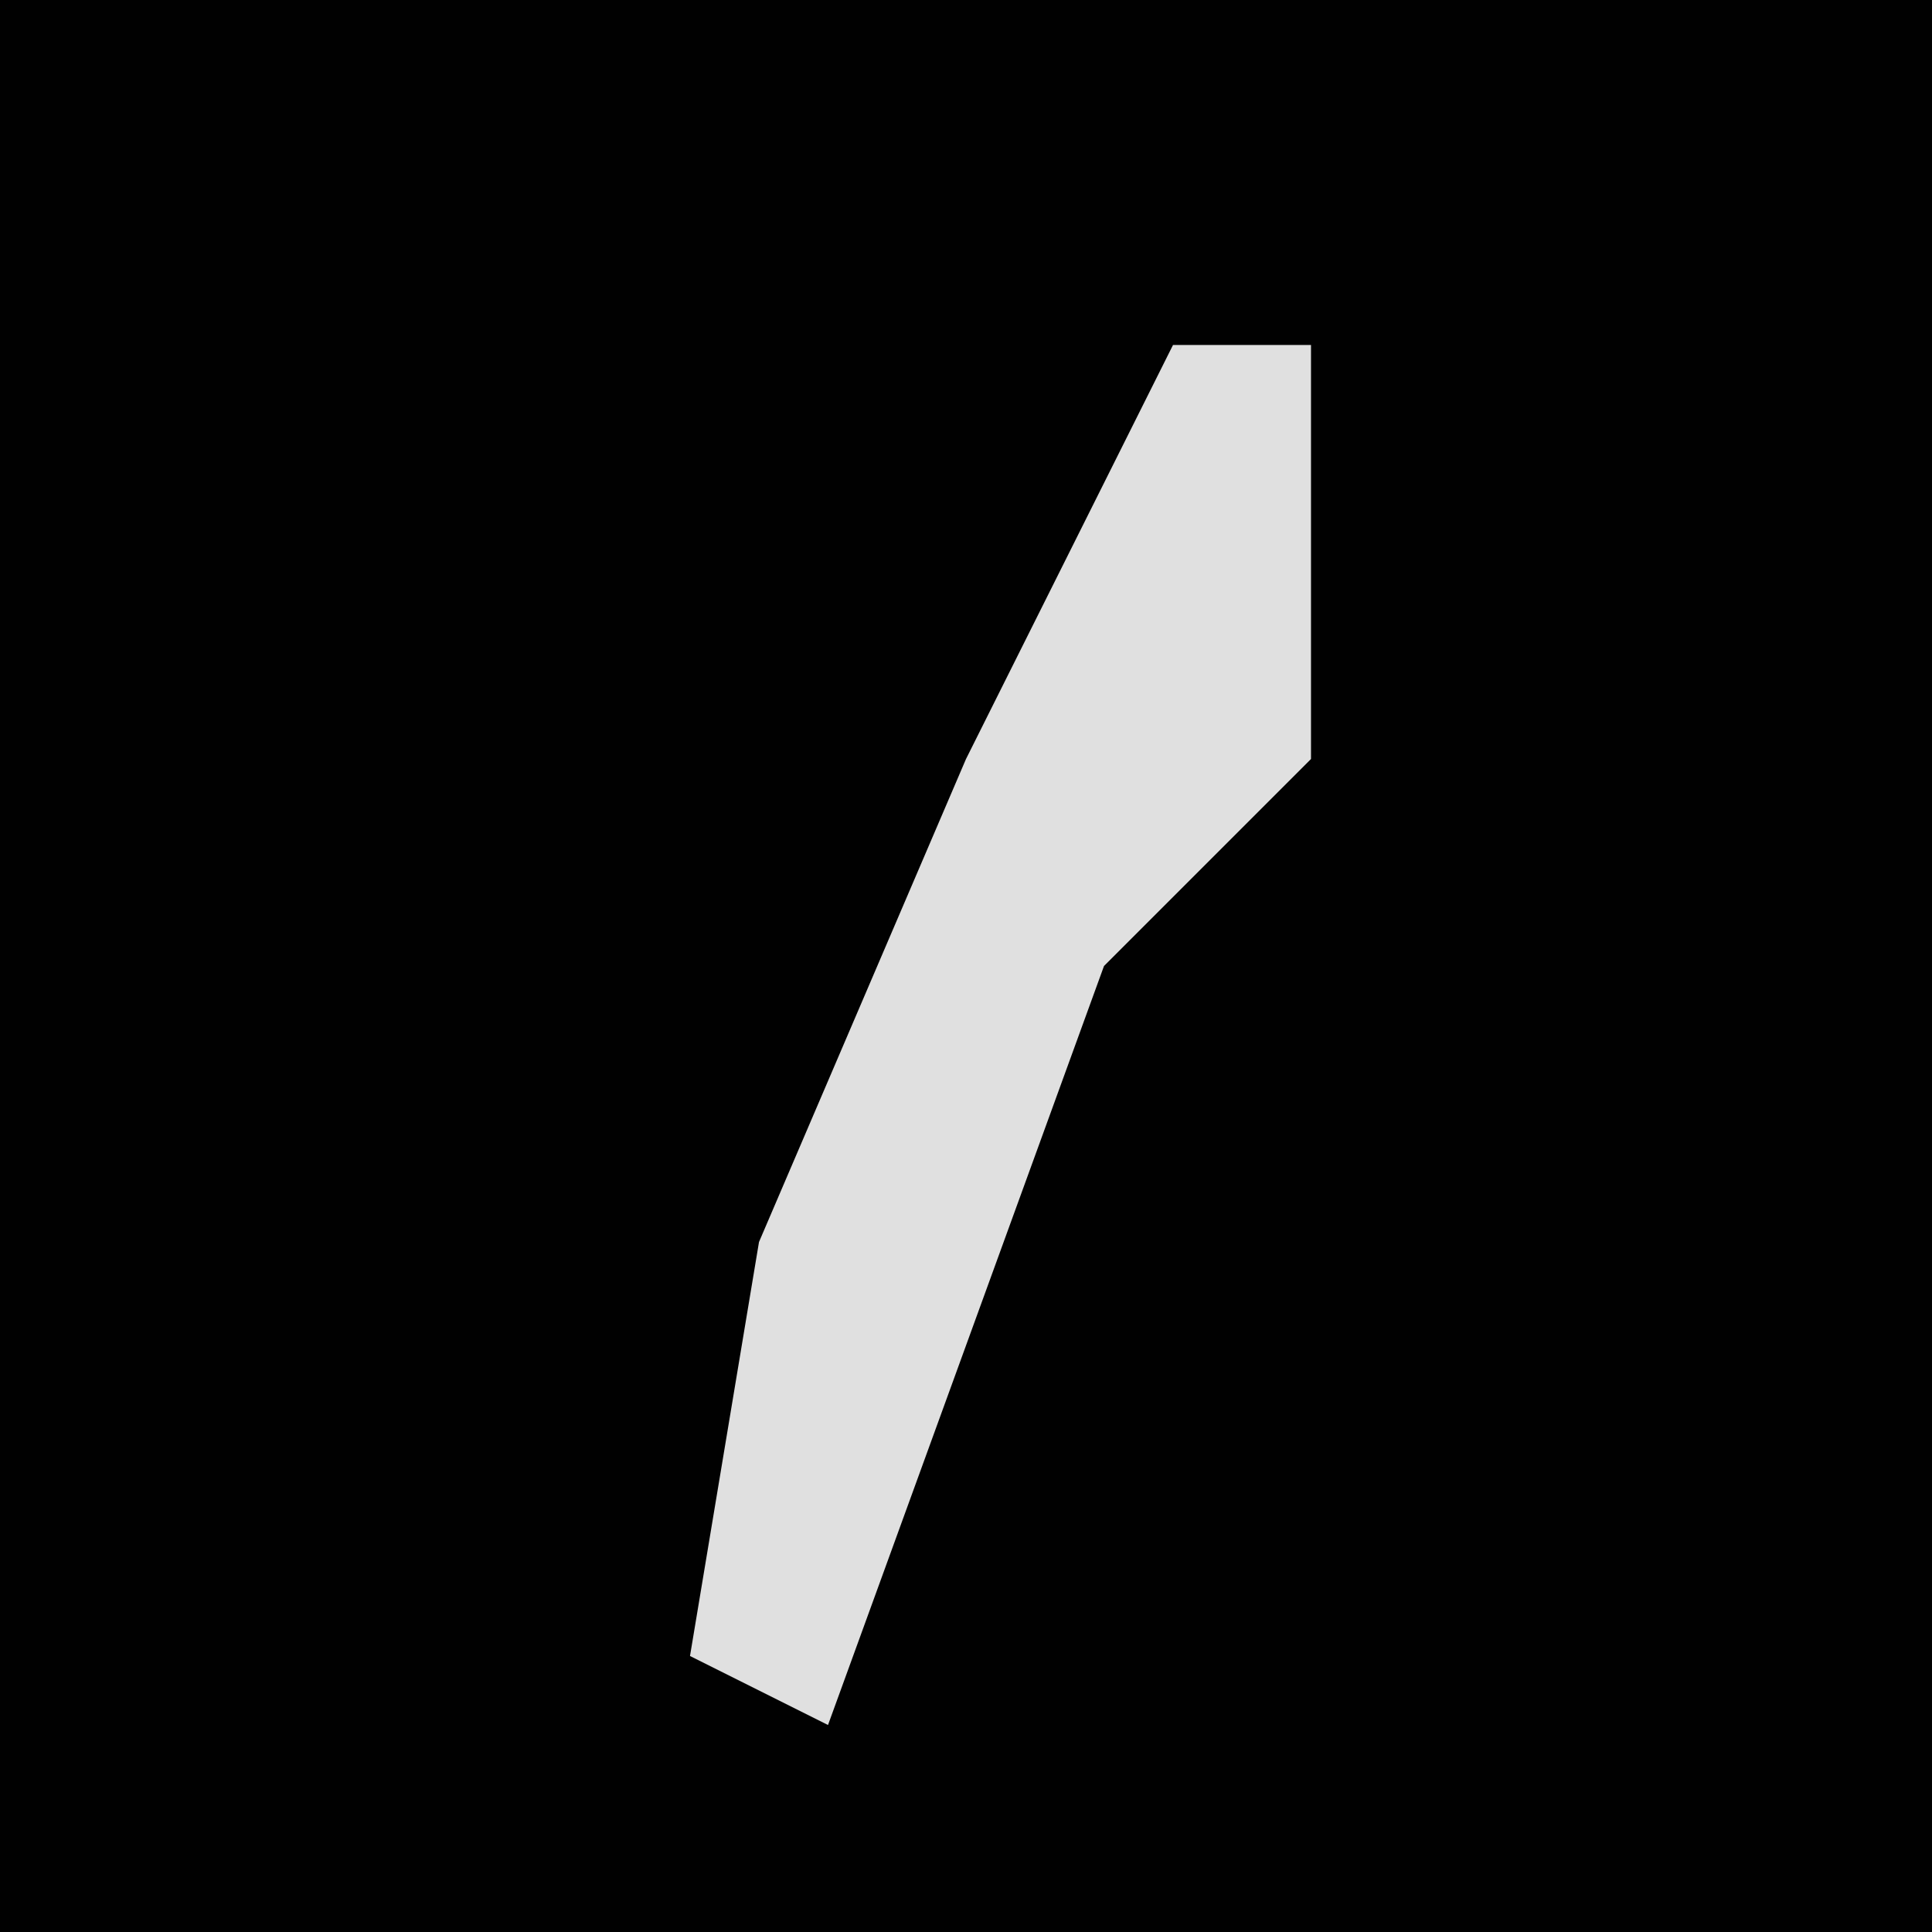 <?xml version="1.0" encoding="UTF-8"?>
<svg version="1.1" xmlns="http://www.w3.org/2000/svg" width="28" height="28">
<path d="M0,0 L28,0 L28,28 L0,28 Z " fill="#010101" transform="translate(0,0)"/>
<path d="M0,0 L2,0 L2,6 L-1,9 L-5,20 L-7,19 L-6,13 L-3,6 Z " fill="#E0E0E0" transform="translate(17,5)"/>
</svg>
